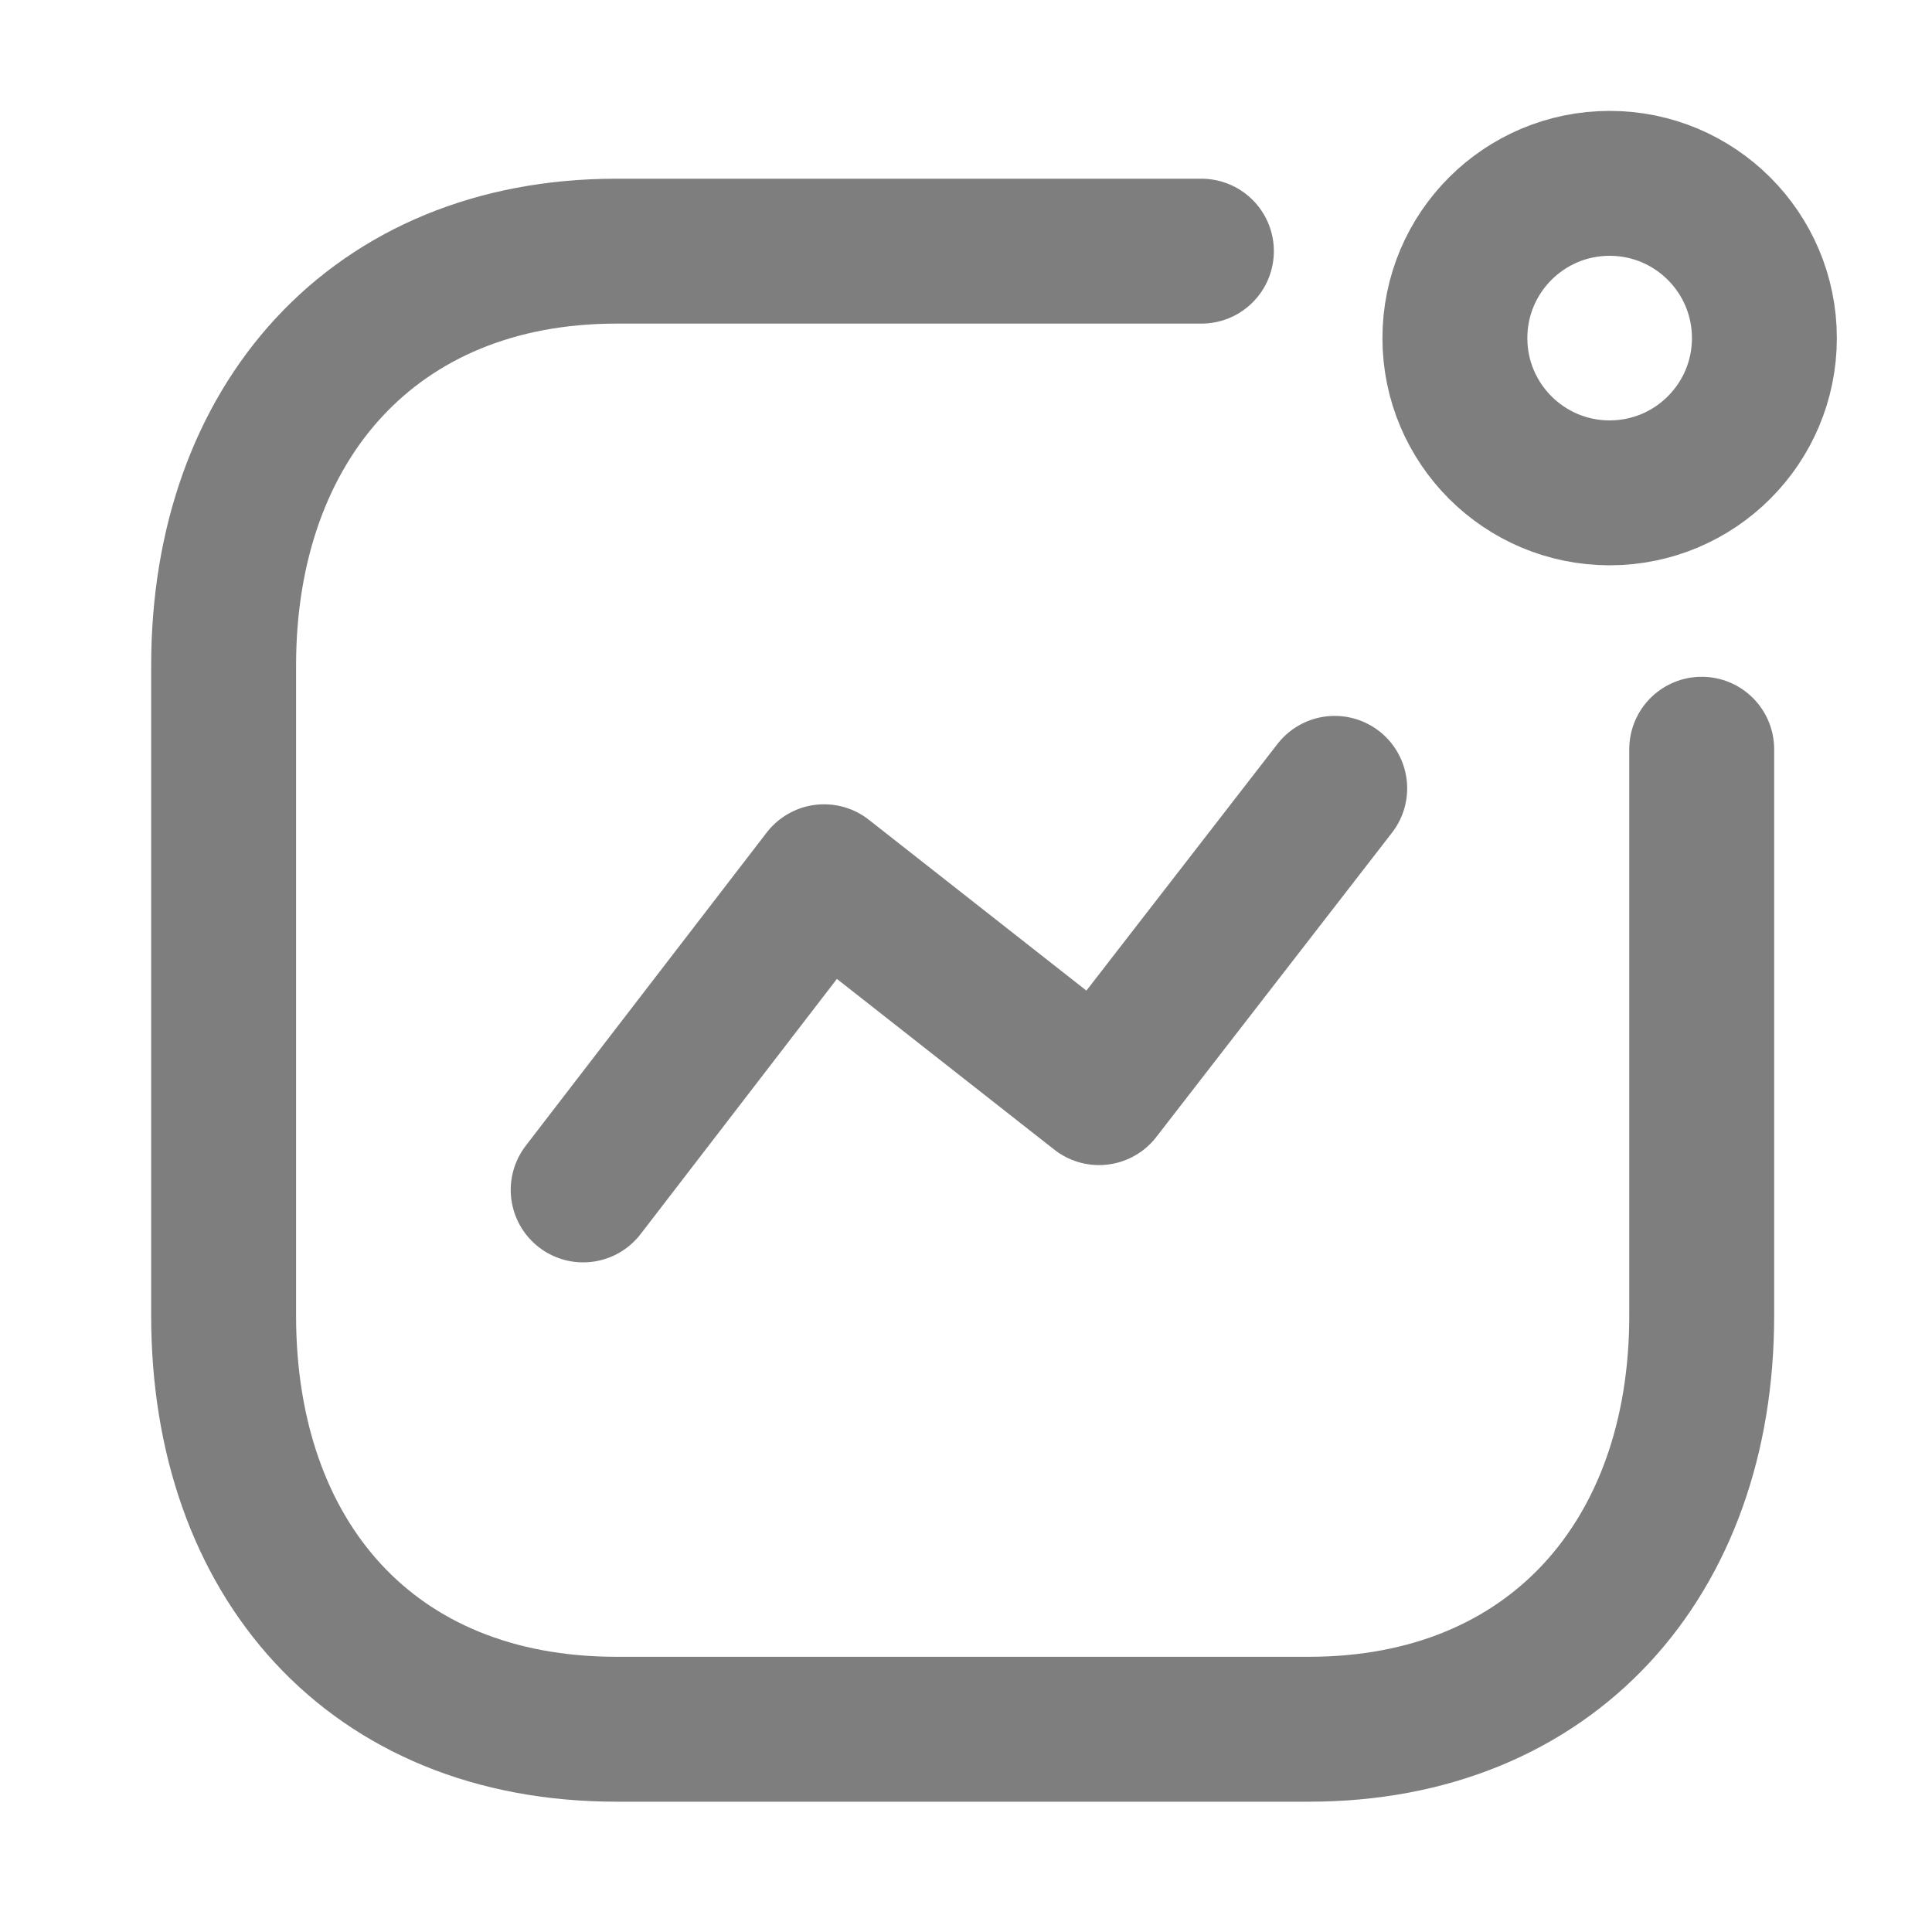 <svg width="20" height="20" viewBox="0 0 20 20" fill="none" xmlns="http://www.w3.org/2000/svg">
<path d="M6.037 12.318L8.531 9.076L11.377 11.311L13.817 8.161" stroke="#7E7E7E" stroke-width="1.5" stroke-linecap="round" stroke-linejoin="round"/>
<ellipse cx="16.663" cy="3.5" rx="1.602" ry="1.602" stroke="#7E7E7E" stroke-width="1.5" stroke-linecap="round" stroke-linejoin="round"/>
<path d="M12.437 2.6H6.381C3.871 2.6 2.315 4.377 2.315 6.887V13.622C2.315 16.132 3.84 17.901 6.381 17.901H13.551C16.06 17.901 17.616 16.132 17.616 13.622V7.756" stroke="#7E7E7E" stroke-width="1.5" stroke-linecap="round" stroke-linejoin="round"/>
</svg>
